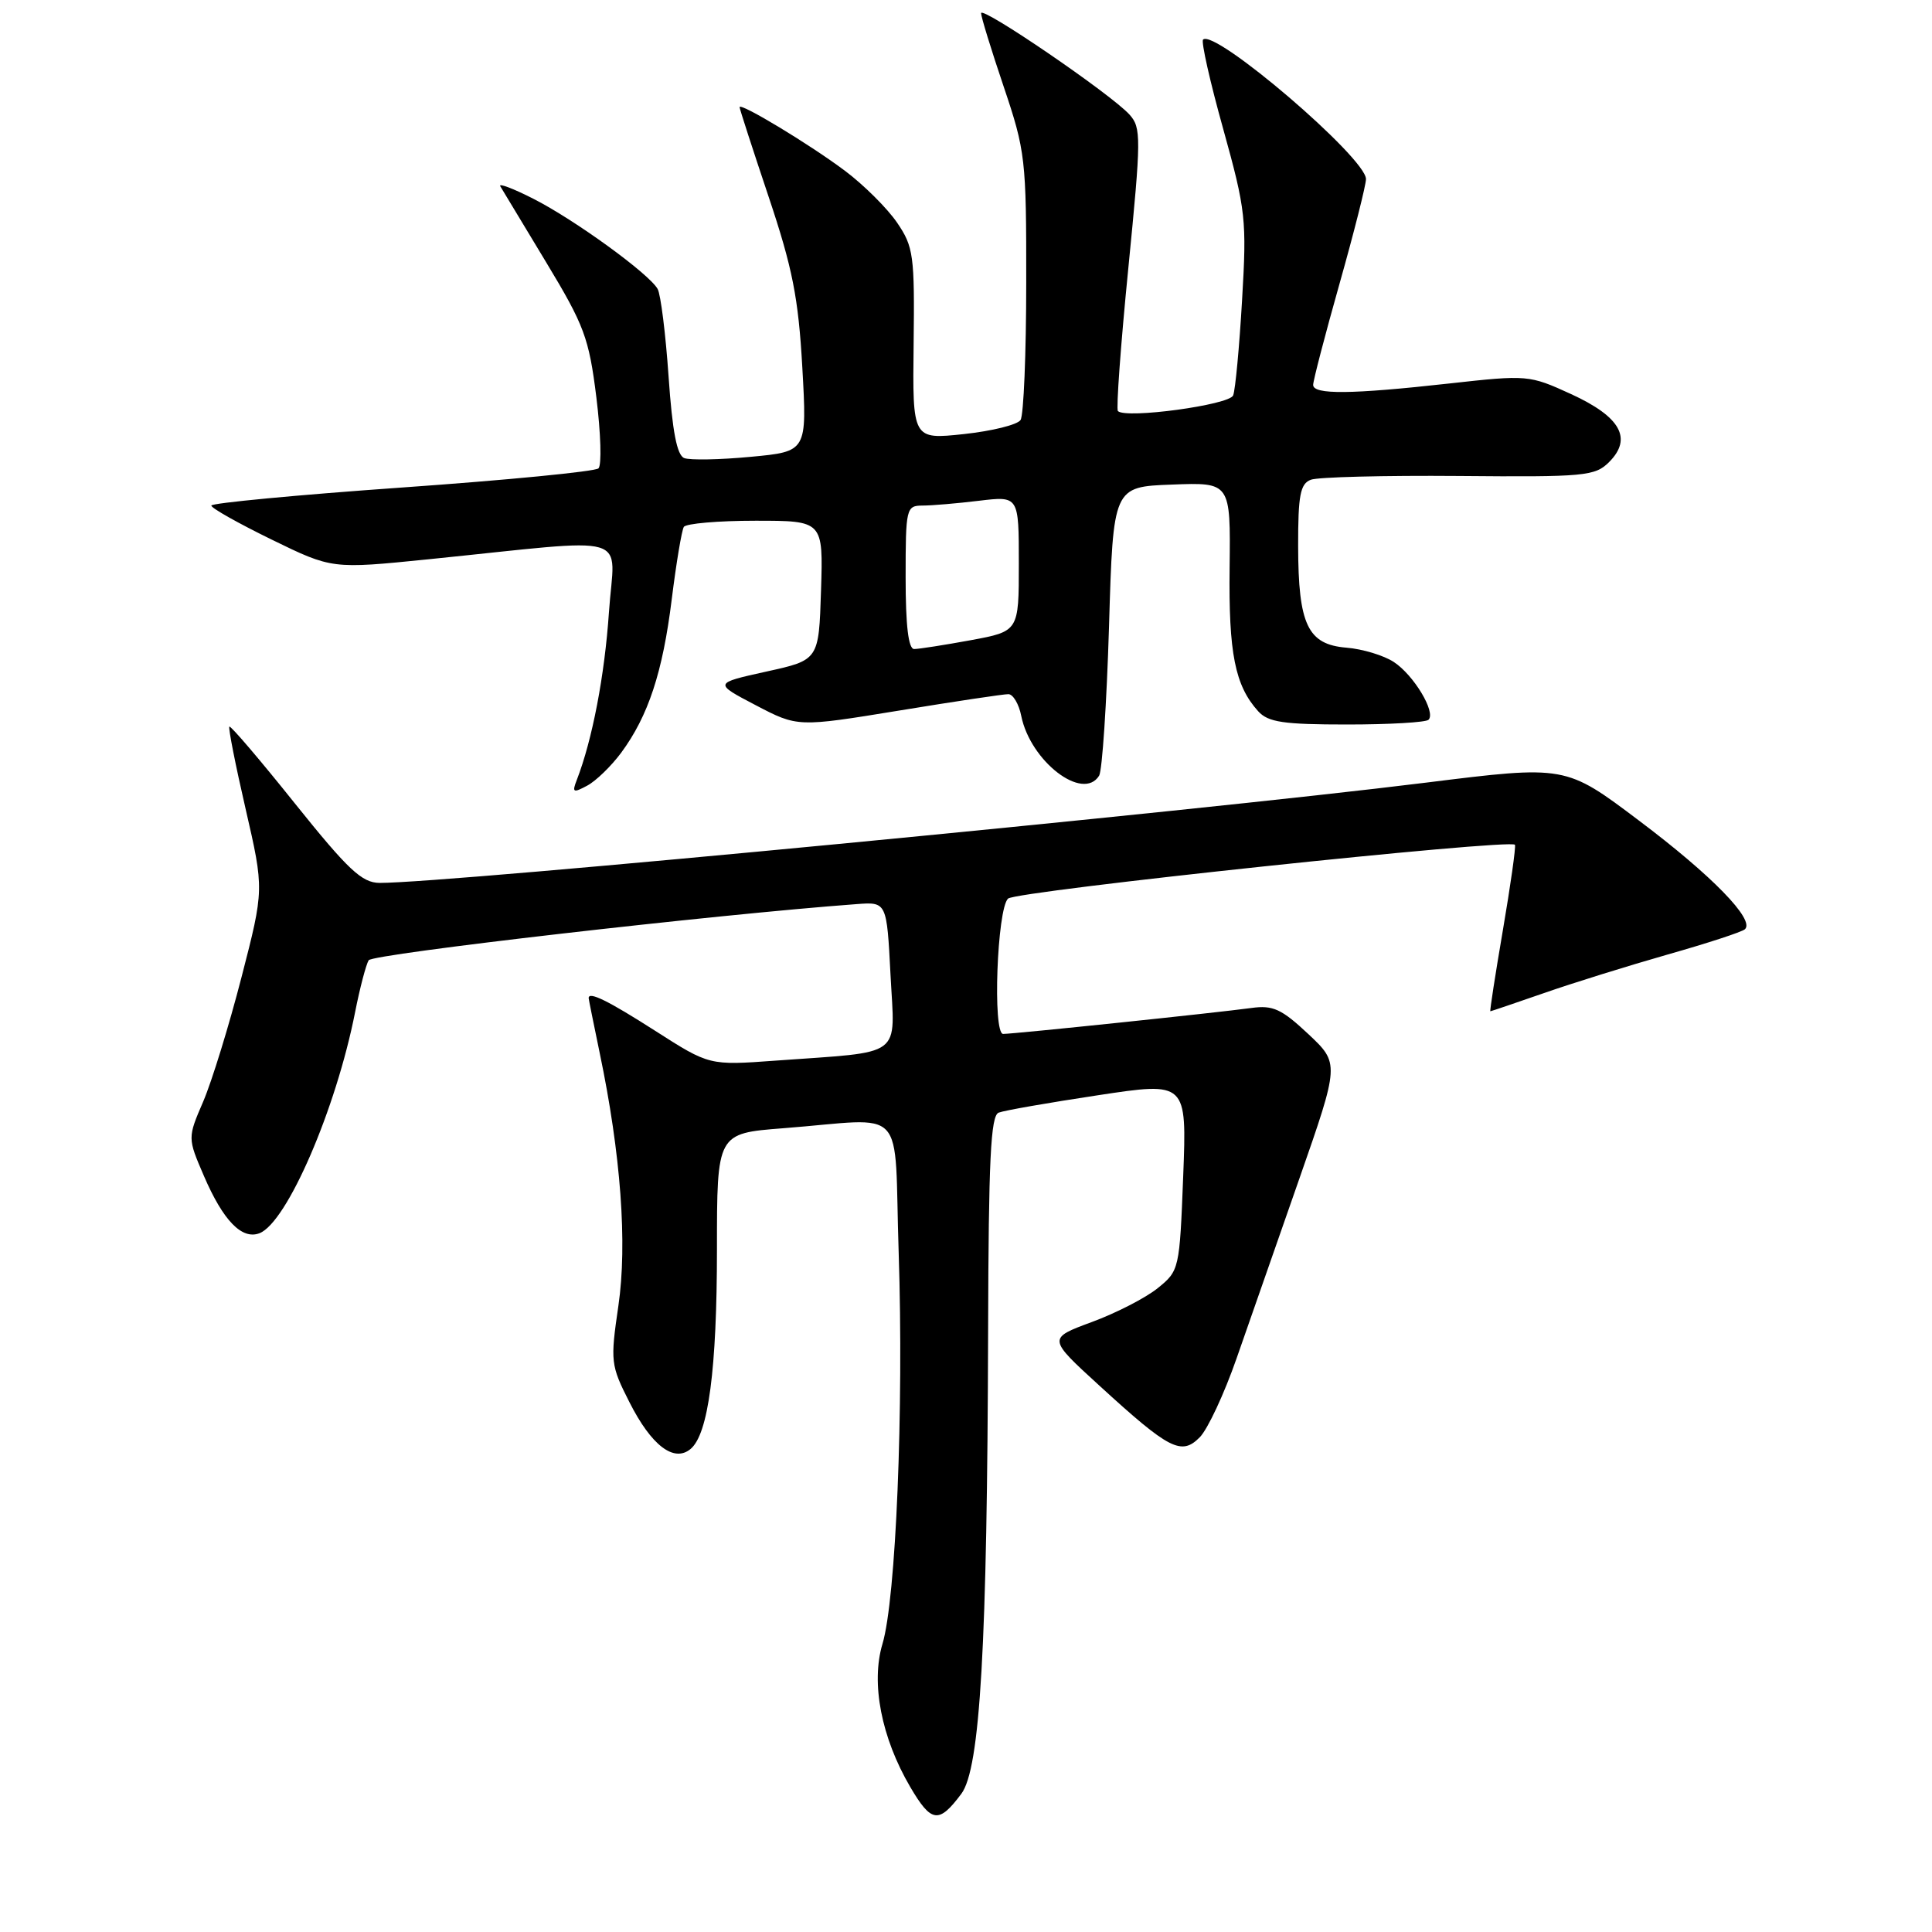 <?xml version="1.0" encoding="UTF-8" standalone="no"?>
<!DOCTYPE svg PUBLIC "-//W3C//DTD SVG 1.1//EN" "http://www.w3.org/Graphics/SVG/1.1/DTD/svg11.dtd" >
<svg xmlns="http://www.w3.org/2000/svg" xmlns:xlink="http://www.w3.org/1999/xlink" version="1.1" viewBox="0 0 256 256">
 <g >
 <path fill="currentColor"
d=" M 127.38 237.69 C 129.88 234.35 130.82 218.06 130.93 176.22 C 130.99 153.62 131.27 147.83 132.33 147.43 C 133.07 147.14 138.97 146.11 145.46 145.13 C 157.26 143.34 157.26 143.34 156.78 155.85 C 156.30 168.19 156.26 168.38 153.40 170.69 C 151.80 171.98 147.87 174.00 144.66 175.18 C 138.82 177.34 138.82 177.34 145.66 183.59 C 154.96 192.10 156.54 192.91 158.98 190.44 C 160.03 189.37 162.22 184.68 163.85 180.00 C 165.48 175.32 169.22 164.62 172.16 156.21 C 177.50 140.91 177.50 140.91 173.34 137.00 C 169.82 133.70 168.67 133.17 165.84 133.56 C 161.34 134.18 134.39 137.00 132.92 137.00 C 131.51 137.00 132.11 120.47 133.57 119.07 C 134.63 118.06 200.37 111.09 200.74 111.94 C 200.87 112.25 200.15 117.34 199.14 123.25 C 198.13 129.16 197.38 134.00 197.48 134.00 C 197.57 134.00 200.77 132.91 204.58 131.59 C 208.38 130.26 215.78 127.96 221.00 126.47 C 226.22 124.99 230.82 123.49 231.21 123.13 C 232.57 121.89 226.85 116.01 217.17 108.73 C 207.45 101.40 207.45 101.40 188.98 103.70 C 157.40 107.62 59.16 117.03 50.30 116.99 C 47.95 116.97 46.15 115.28 39.09 106.48 C 34.47 100.70 30.55 96.11 30.39 96.28 C 30.23 96.44 31.20 101.36 32.55 107.21 C 35.00 117.86 35.00 117.86 32.00 129.49 C 30.35 135.89 28.07 143.29 26.93 145.95 C 24.85 150.78 24.85 150.78 27.02 155.82 C 29.57 161.74 32.05 164.30 34.38 163.41 C 38.02 162.01 44.53 146.96 47.06 134.08 C 47.69 130.89 48.50 127.82 48.85 127.24 C 49.37 126.40 94.64 121.19 113.50 119.80 C 117.50 119.50 117.50 119.50 118.00 129.21 C 118.57 140.32 119.96 139.29 102.75 140.54 C 93.99 141.18 93.99 141.18 86.82 136.59 C 80.57 132.59 78.00 131.33 78.00 132.25 C 78.00 132.39 78.66 135.65 79.46 139.51 C 82.27 152.94 83.14 164.79 81.94 173.02 C 80.86 180.41 80.91 180.89 83.41 185.81 C 86.30 191.53 89.30 193.83 91.50 192.00 C 93.86 190.04 95.00 181.43 95.00 165.54 C 95.00 150.18 95.00 150.18 103.75 149.50 C 120.49 148.21 118.42 145.98 119.08 166.00 C 119.76 186.67 118.72 211.88 116.93 217.83 C 115.38 223.02 116.78 230.24 120.61 236.78 C 123.41 241.55 124.40 241.68 127.38 237.69 Z  M 82.31 99.74 C 85.90 94.87 87.81 89.09 89.01 79.40 C 89.61 74.58 90.33 70.28 90.61 69.82 C 90.89 69.37 95.16 69.00 100.10 69.00 C 109.08 69.00 109.08 69.00 108.79 78.23 C 108.50 87.46 108.50 87.46 101.53 88.99 C 94.57 90.53 94.57 90.53 100.13 93.44 C 105.69 96.35 105.69 96.35 119.10 94.16 C 126.47 92.95 133.01 91.97 133.62 91.98 C 134.24 91.99 135.01 93.29 135.32 94.86 C 136.53 100.88 143.50 106.24 145.64 102.78 C 146.05 102.11 146.64 93.22 146.95 83.03 C 147.50 64.50 147.50 64.50 155.28 64.21 C 163.06 63.91 163.06 63.91 162.93 75.21 C 162.79 86.56 163.64 90.84 166.72 94.25 C 168.04 95.70 170.06 96.00 178.49 96.00 C 184.09 96.00 188.95 95.72 189.29 95.37 C 190.29 94.37 187.33 89.45 184.69 87.72 C 183.37 86.85 180.54 85.99 178.41 85.82 C 173.28 85.40 172.03 82.78 172.01 72.36 C 172.00 65.63 172.29 64.10 173.69 63.57 C 174.62 63.21 183.44 62.99 193.30 63.07 C 209.99 63.22 211.35 63.09 213.21 61.23 C 216.34 58.10 214.74 55.23 208.18 52.22 C 202.63 49.68 202.41 49.66 191.98 50.82 C 179.03 52.26 174.00 52.31 174.00 51.00 C 174.00 50.44 175.57 44.40 177.50 37.57 C 179.43 30.74 181.00 24.51 181.00 23.73 C 181.00 20.91 160.93 3.74 159.41 5.25 C 159.14 5.52 160.34 10.87 162.09 17.12 C 165.08 27.89 165.21 29.11 164.58 39.78 C 164.22 45.98 163.69 51.66 163.40 52.39 C 162.92 53.66 149.19 55.52 148.13 54.47 C 147.88 54.22 148.50 45.69 149.51 35.52 C 151.22 18.21 151.23 16.92 149.66 15.18 C 147.22 12.48 130.00 0.72 130.00 1.75 C 130.00 2.23 131.35 6.62 133.00 11.50 C 135.87 20.00 136.00 21.10 135.98 37.44 C 135.98 46.82 135.64 55.02 135.23 55.65 C 134.83 56.28 131.44 57.12 127.70 57.52 C 120.91 58.24 120.91 58.24 121.06 45.59 C 121.20 33.81 121.05 32.70 118.86 29.49 C 117.56 27.59 114.47 24.52 112.00 22.66 C 107.33 19.15 98.00 13.52 98.00 14.20 C 98.00 14.42 99.73 19.75 101.84 26.05 C 105.01 35.51 105.79 39.44 106.31 48.67 C 106.94 59.83 106.94 59.83 99.49 60.53 C 95.40 60.92 91.43 60.99 90.67 60.70 C 89.70 60.33 89.09 57.18 88.59 49.89 C 88.20 44.24 87.55 39.02 87.14 38.29 C 86.01 36.27 76.12 29.10 70.66 26.33 C 67.99 24.97 66.02 24.23 66.29 24.68 C 66.55 25.13 69.29 29.66 72.36 34.74 C 77.42 43.12 78.04 44.77 79.02 52.64 C 79.61 57.41 79.74 61.65 79.30 62.06 C 78.86 62.48 67.14 63.62 53.25 64.60 C 39.36 65.58 28.00 66.66 28.00 66.99 C 28.00 67.33 31.60 69.35 36.00 71.50 C 43.99 75.40 43.99 75.40 56.75 74.11 C 84.46 71.30 81.41 70.41 80.69 81.10 C 80.12 89.50 78.49 98.03 76.42 103.37 C 75.78 105.01 75.95 105.10 77.81 104.10 C 78.97 103.48 80.99 101.52 82.31 99.74 Z  M 120.00 76.50 C 120.00 67.32 120.08 67.00 122.25 66.99 C 123.49 66.99 126.86 66.70 129.75 66.35 C 135.00 65.72 135.00 65.72 135.00 74.69 C 135.00 83.65 135.00 83.65 128.63 84.83 C 125.13 85.47 121.76 86.00 121.13 86.00 C 120.37 86.00 120.00 82.92 120.00 76.50 Z "/>
</g>
</svg>